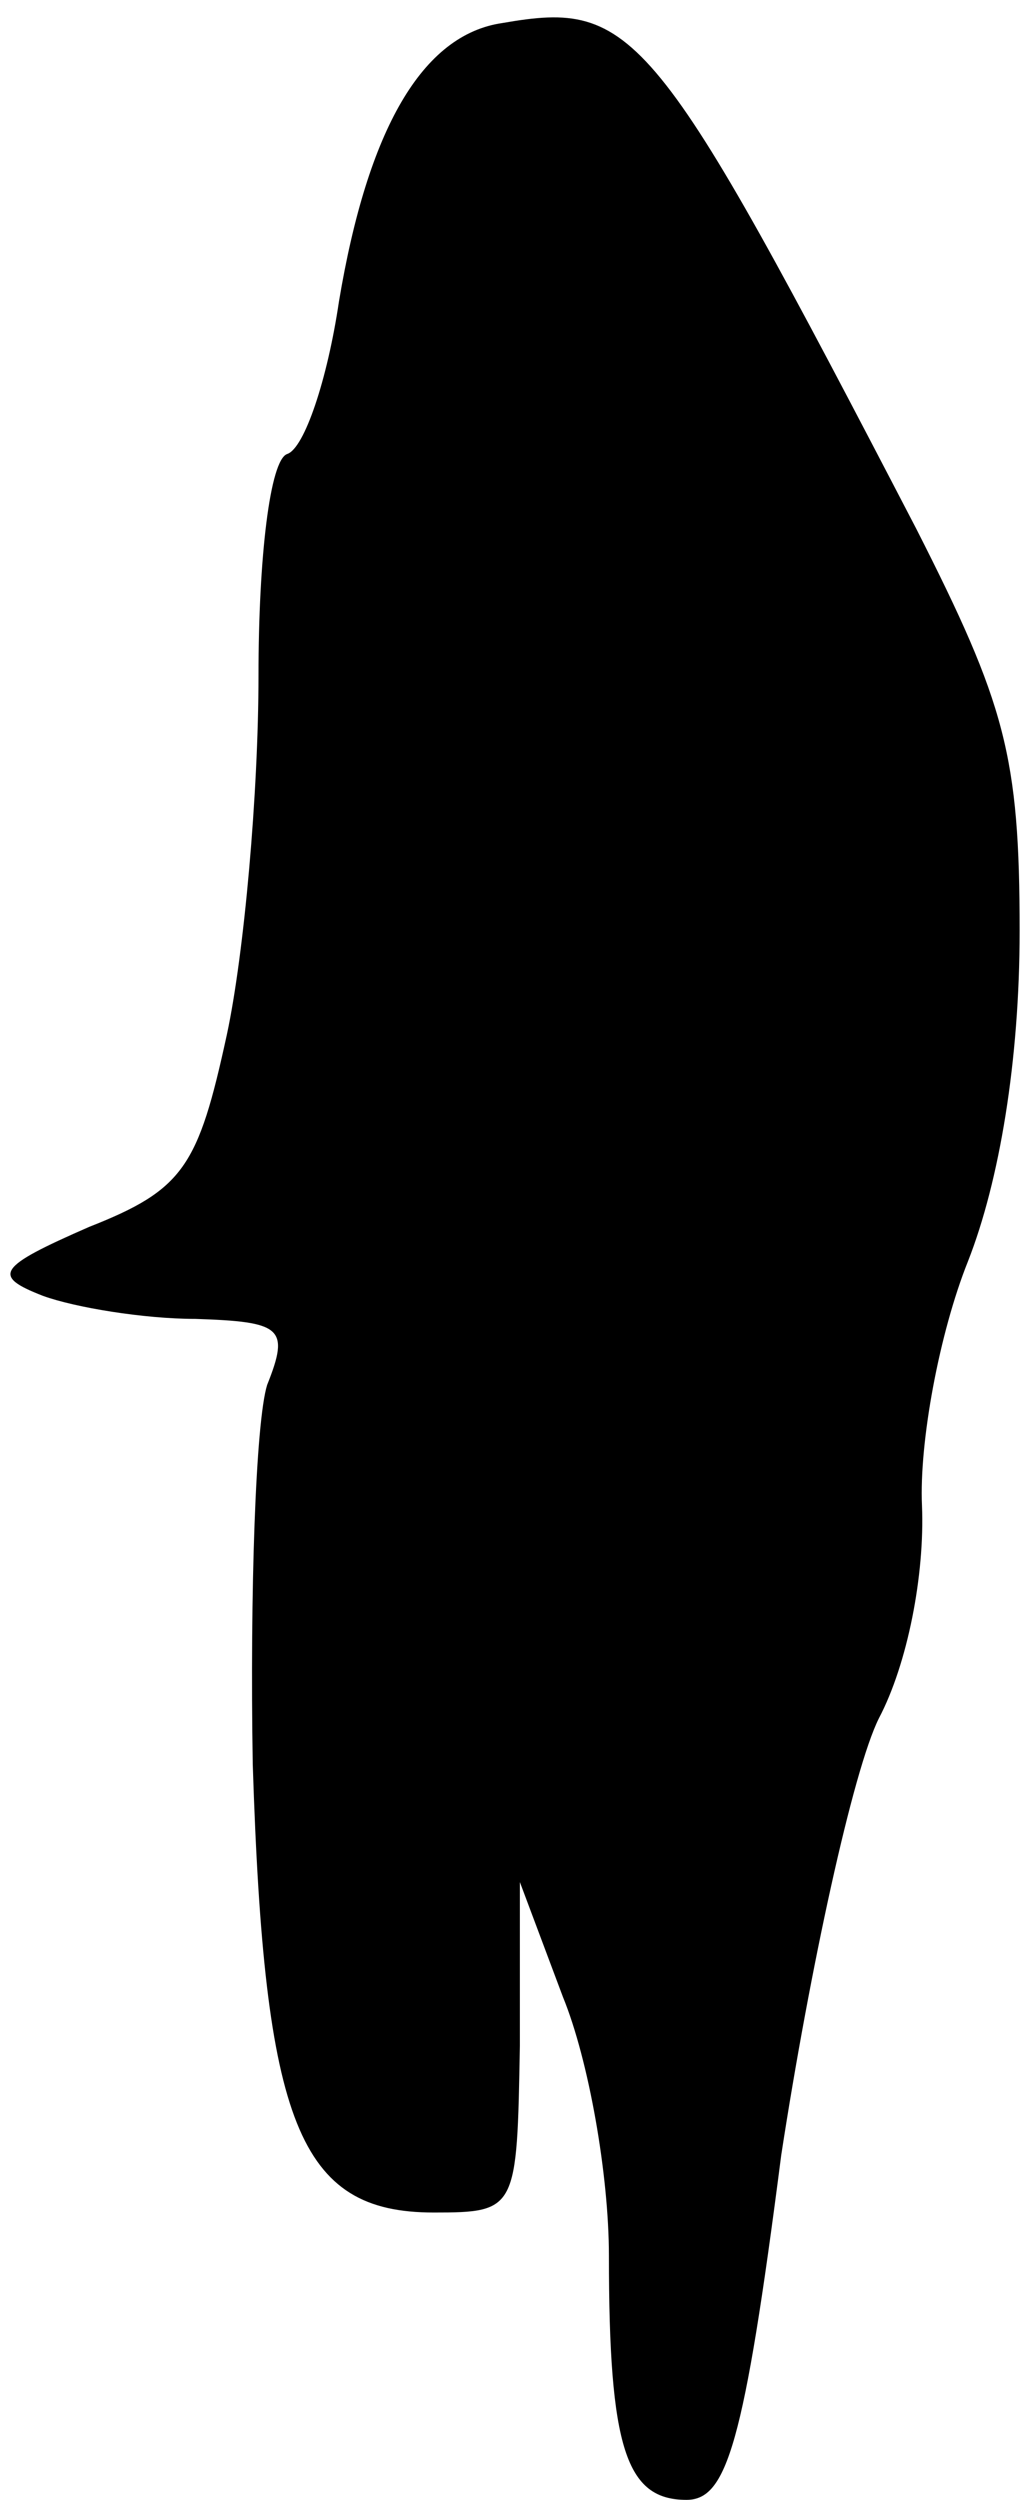 <?xml version="1.0" standalone="no"?>
<!DOCTYPE svg PUBLIC "-//W3C//DTD SVG 20010904//EN"
 "http://www.w3.org/TR/2001/REC-SVG-20010904/DTD/svg10.dtd">
<svg version="1.0" xmlns="http://www.w3.org/2000/svg"
 width="36pt" height="87pt" viewBox="0 0 36 87"
 preserveAspectRatio="xMidYMid meet">
<g transform="translate(0,87) scale(0.1,-0.1)"
fill="#000000" stroke="none">
<path fill="#000000" stroke="none" d="M175 862 c-28 -4 -47 -37 -57 -97 -4
-27 -12 -51 -18 -53 -6 -2 -10 -36 -10 -77 0 -41 -5 -97 -11 -125 -10 -46 -15
-54 -48 -67 -32 -14 -34 -17 -16 -24 11 -4 35 -8 53 -8 30 -1 33 -3 25 -23 -4
-13 -6 -72 -5 -132 4 -125 16 -156 63 -156 29 0 29 1 30 58 l0 57 15 -40 c9
-22 16 -62 16 -90 0 -67 6 -85 27 -85 14 0 20 19 33 120 10 65 25 134 34 152
10 19 16 50 15 74 -1 22 6 60 16 85 11 28 18 70 18 115 0 61 -5 79 -36 140
-91 175 -98 184 -144 176z"/>
</g>
</svg>
